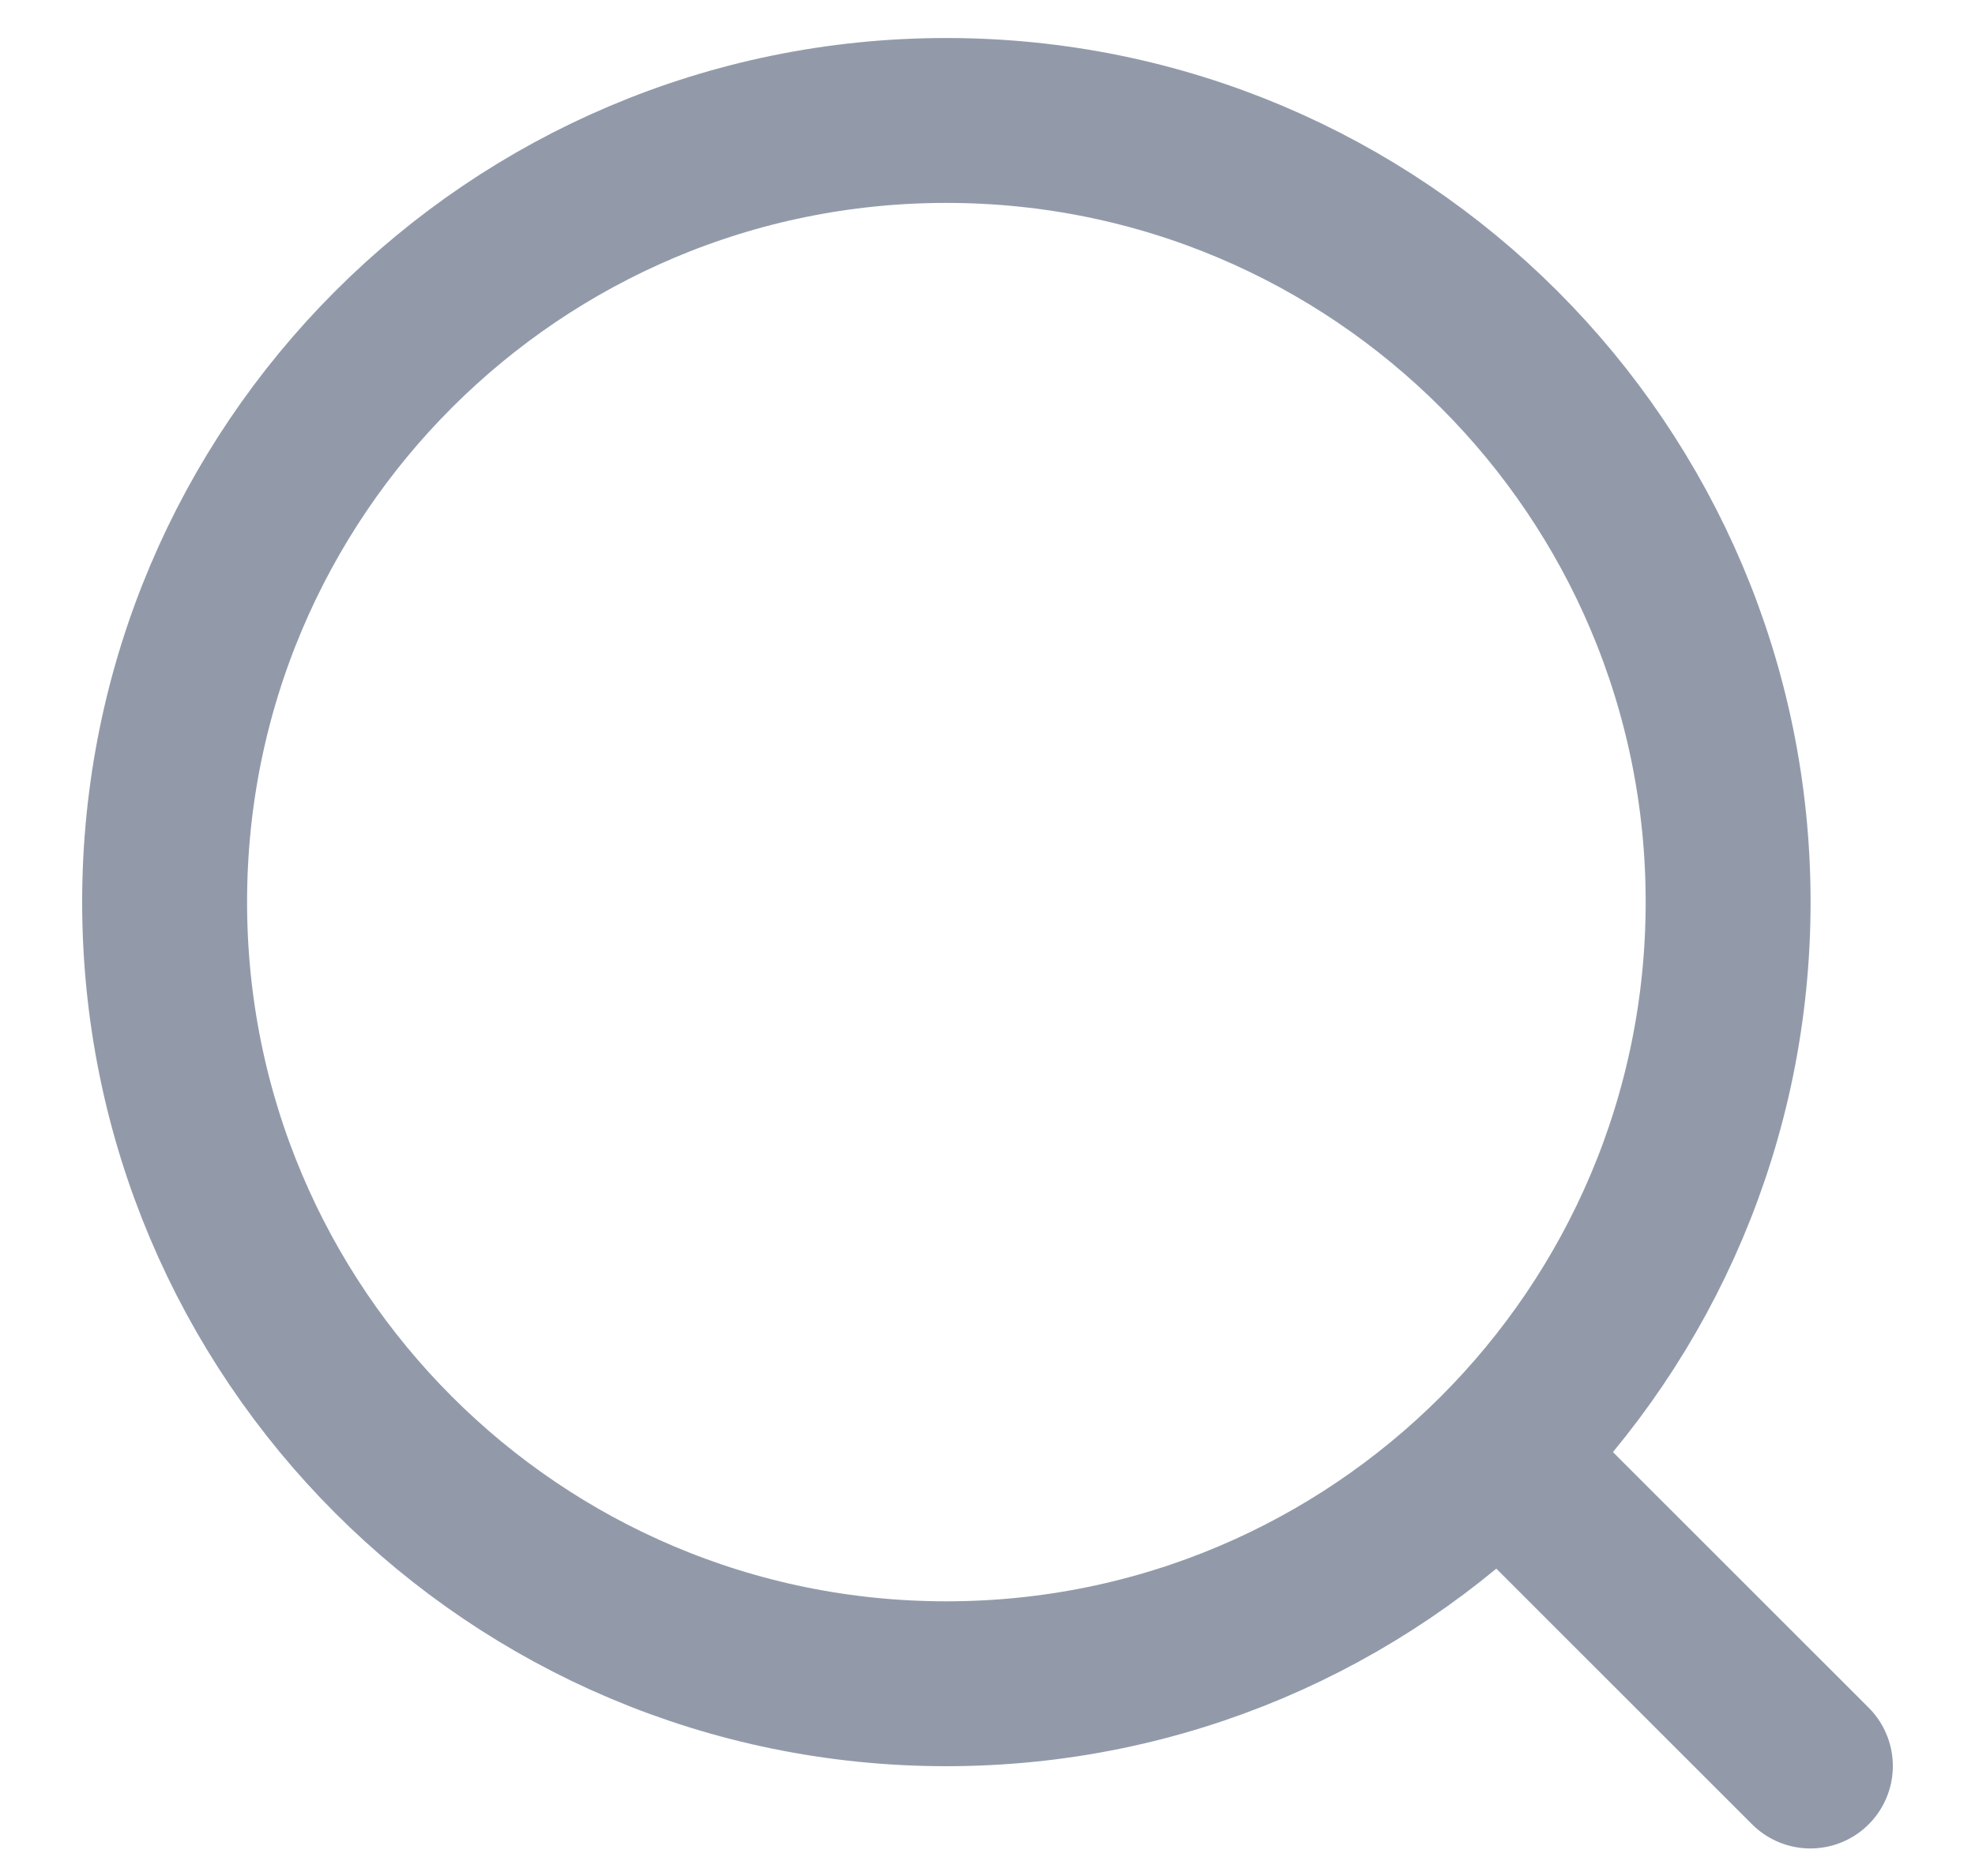 <svg width="20" height="19" viewBox="0 0 20 19" fill="none" xmlns="http://www.w3.org/2000/svg">
<path d="M15.416 14.97L18.333 17.886M17.5 9.136C17.5 13.509 13.955 17.053 9.583 17.053C5.211 17.053 1.667 13.509 1.667 9.136C1.667 4.764 5.211 1.22 9.583 1.22C13.955 1.22 17.5 4.764 17.5 9.136Z" stroke="#929AAA" stroke-width="1.67" stroke-linecap="round"/>
</svg>
